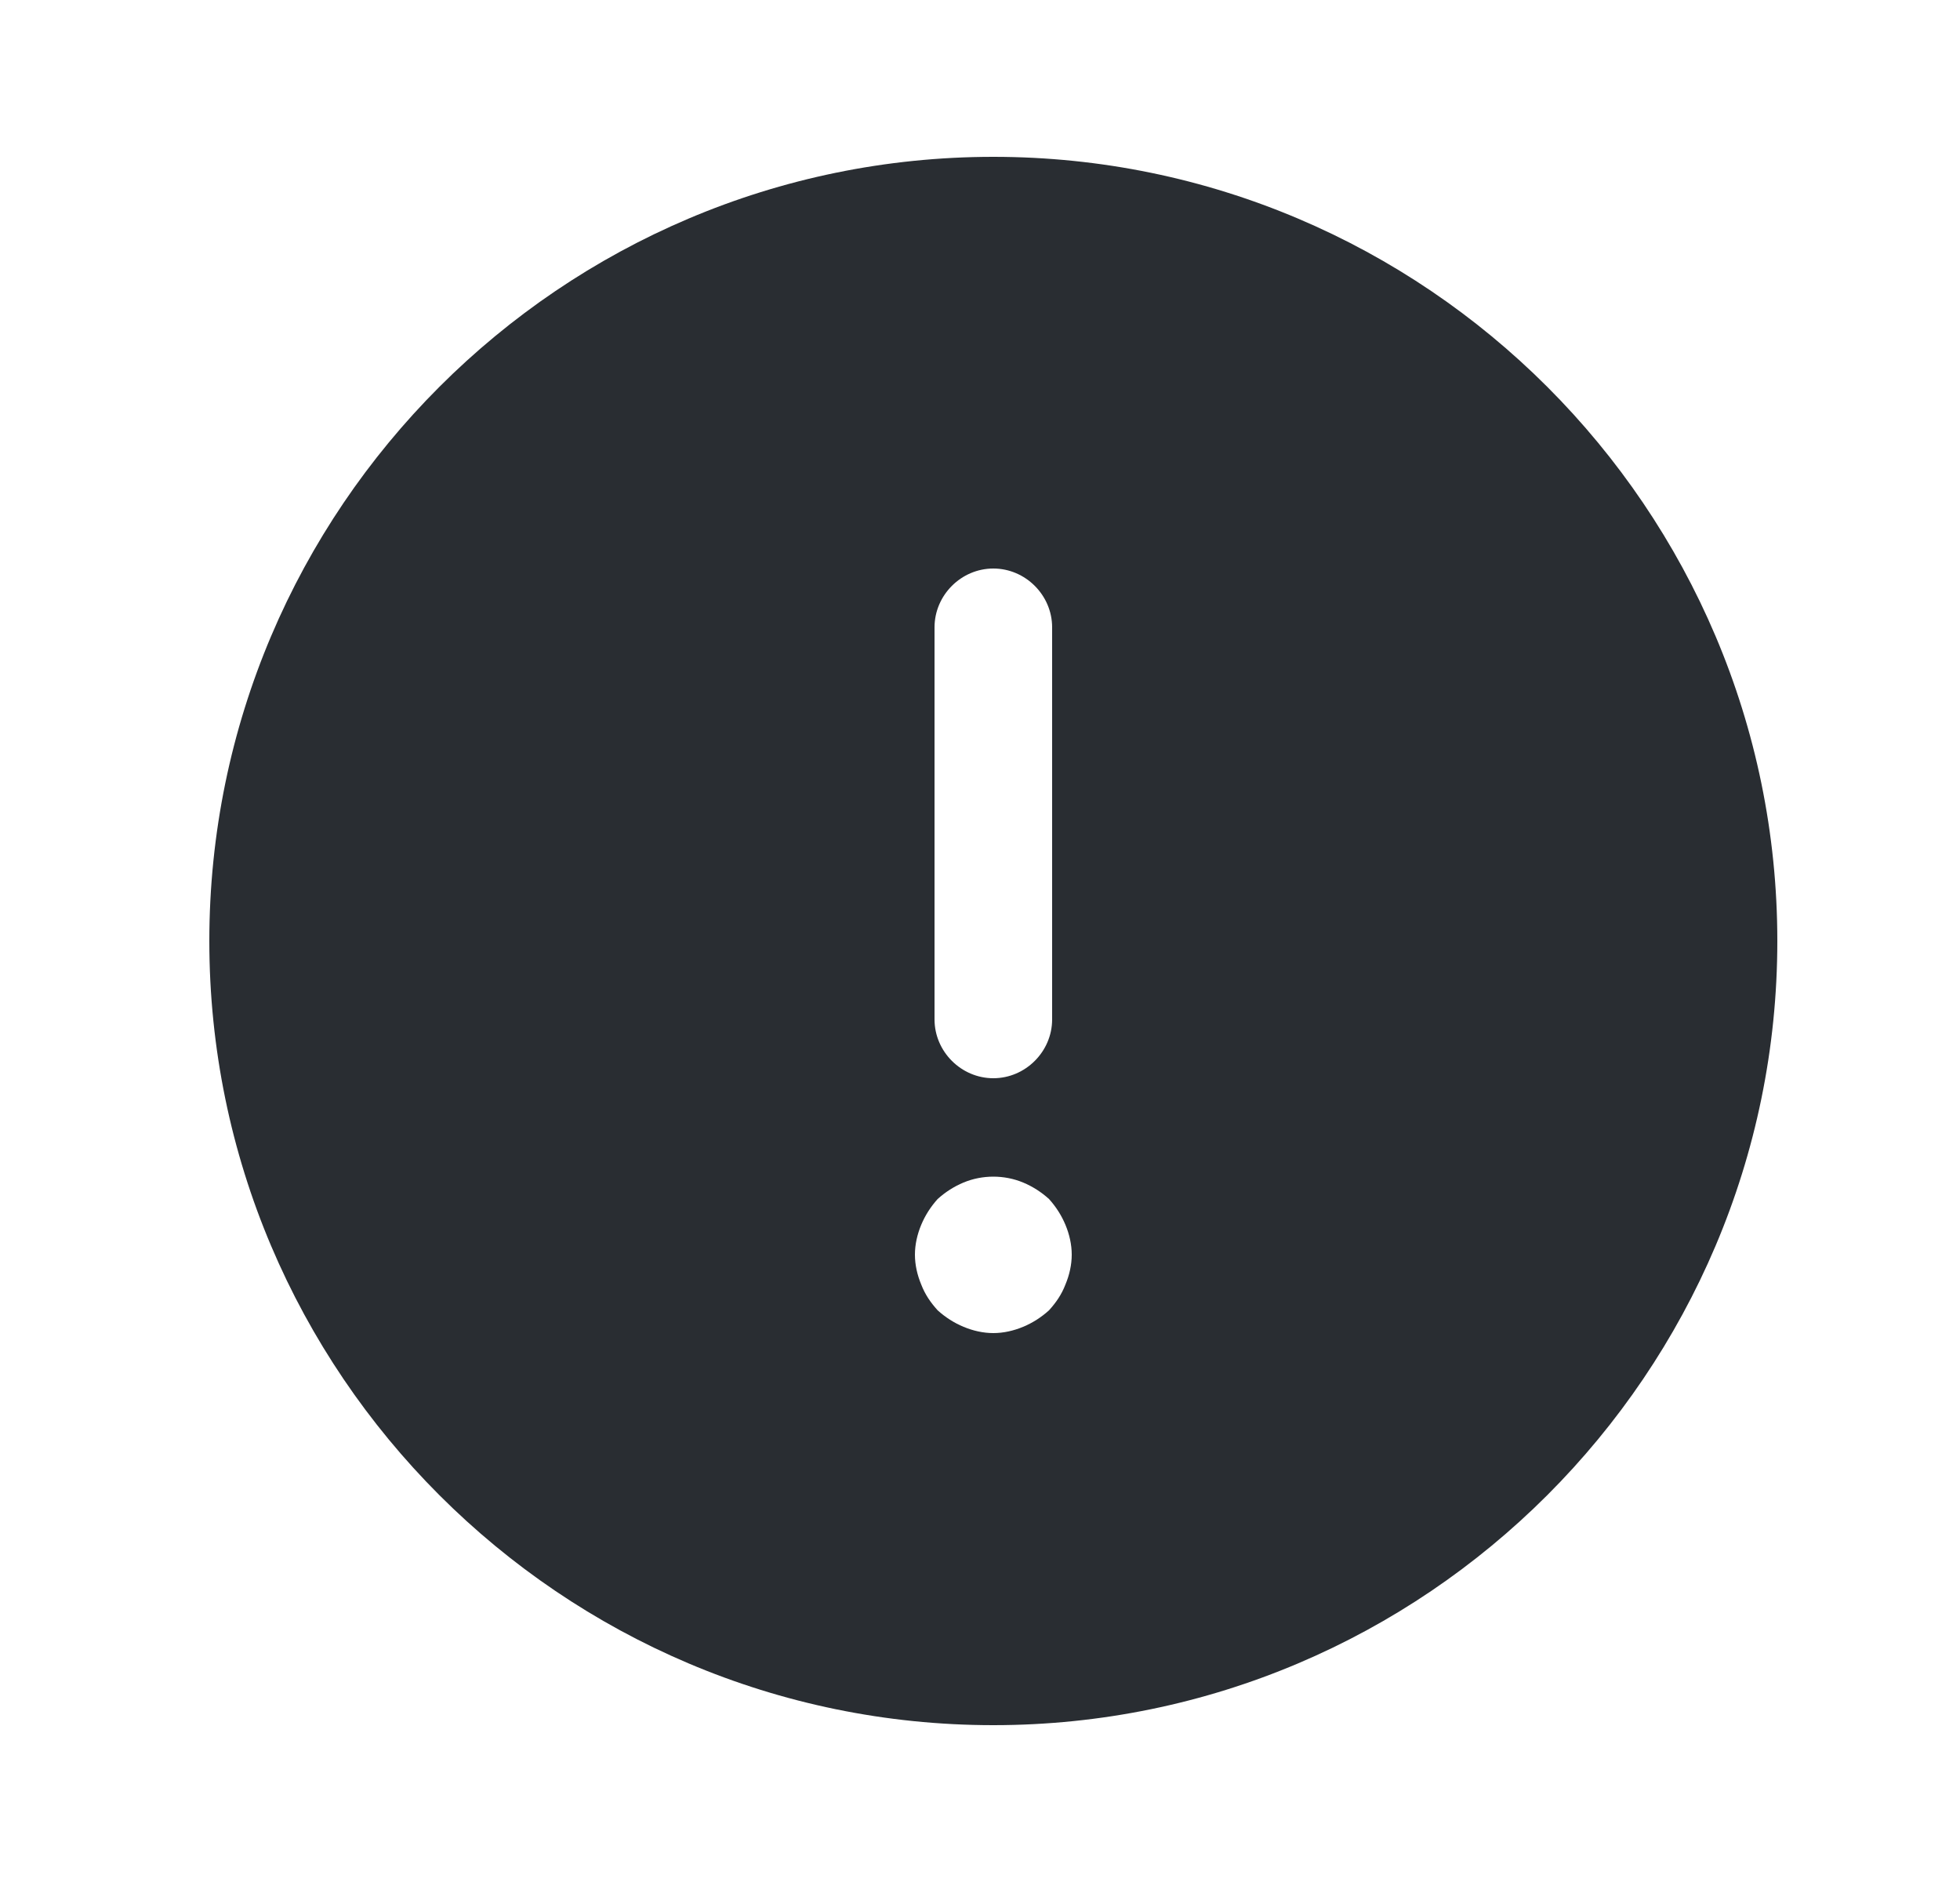 <svg width="25" height="24" viewBox="0 0 25 24" fill="none" xmlns="http://www.w3.org/2000/svg">
<path d="M12.67 2C7.16 2 2.67 6.49 2.67 12C2.67 17.51 7.16 22 12.67 22C18.18 22 22.67 17.51 22.67 12C22.67 6.49 18.18 2 12.67 2ZM11.92 8C11.92 7.59 12.26 7.25 12.67 7.25C13.08 7.25 13.42 7.59 13.42 8V13C13.42 13.41 13.08 13.75 12.67 13.75C12.26 13.75 11.92 13.41 11.92 13V8ZM13.59 16.38C13.54 16.51 13.47 16.61 13.38 16.71C13.28 16.8 13.17 16.87 13.05 16.92C12.93 16.97 12.8 17 12.67 17C12.54 17 12.41 16.97 12.29 16.92C12.17 16.87 12.06 16.8 11.96 16.71C11.87 16.61 11.8 16.51 11.75 16.38C11.7 16.26 11.67 16.13 11.67 16C11.67 15.87 11.7 15.74 11.75 15.62C11.8 15.5 11.87 15.39 11.96 15.29C12.06 15.2 12.17 15.13 12.29 15.08C12.53 14.98 12.81 14.98 13.05 15.08C13.17 15.13 13.28 15.2 13.38 15.29C13.47 15.39 13.54 15.5 13.59 15.62C13.64 15.74 13.67 15.87 13.67 16C13.67 16.13 13.64 16.26 13.59 16.38Z" fill="#292D32"/>
</svg>
